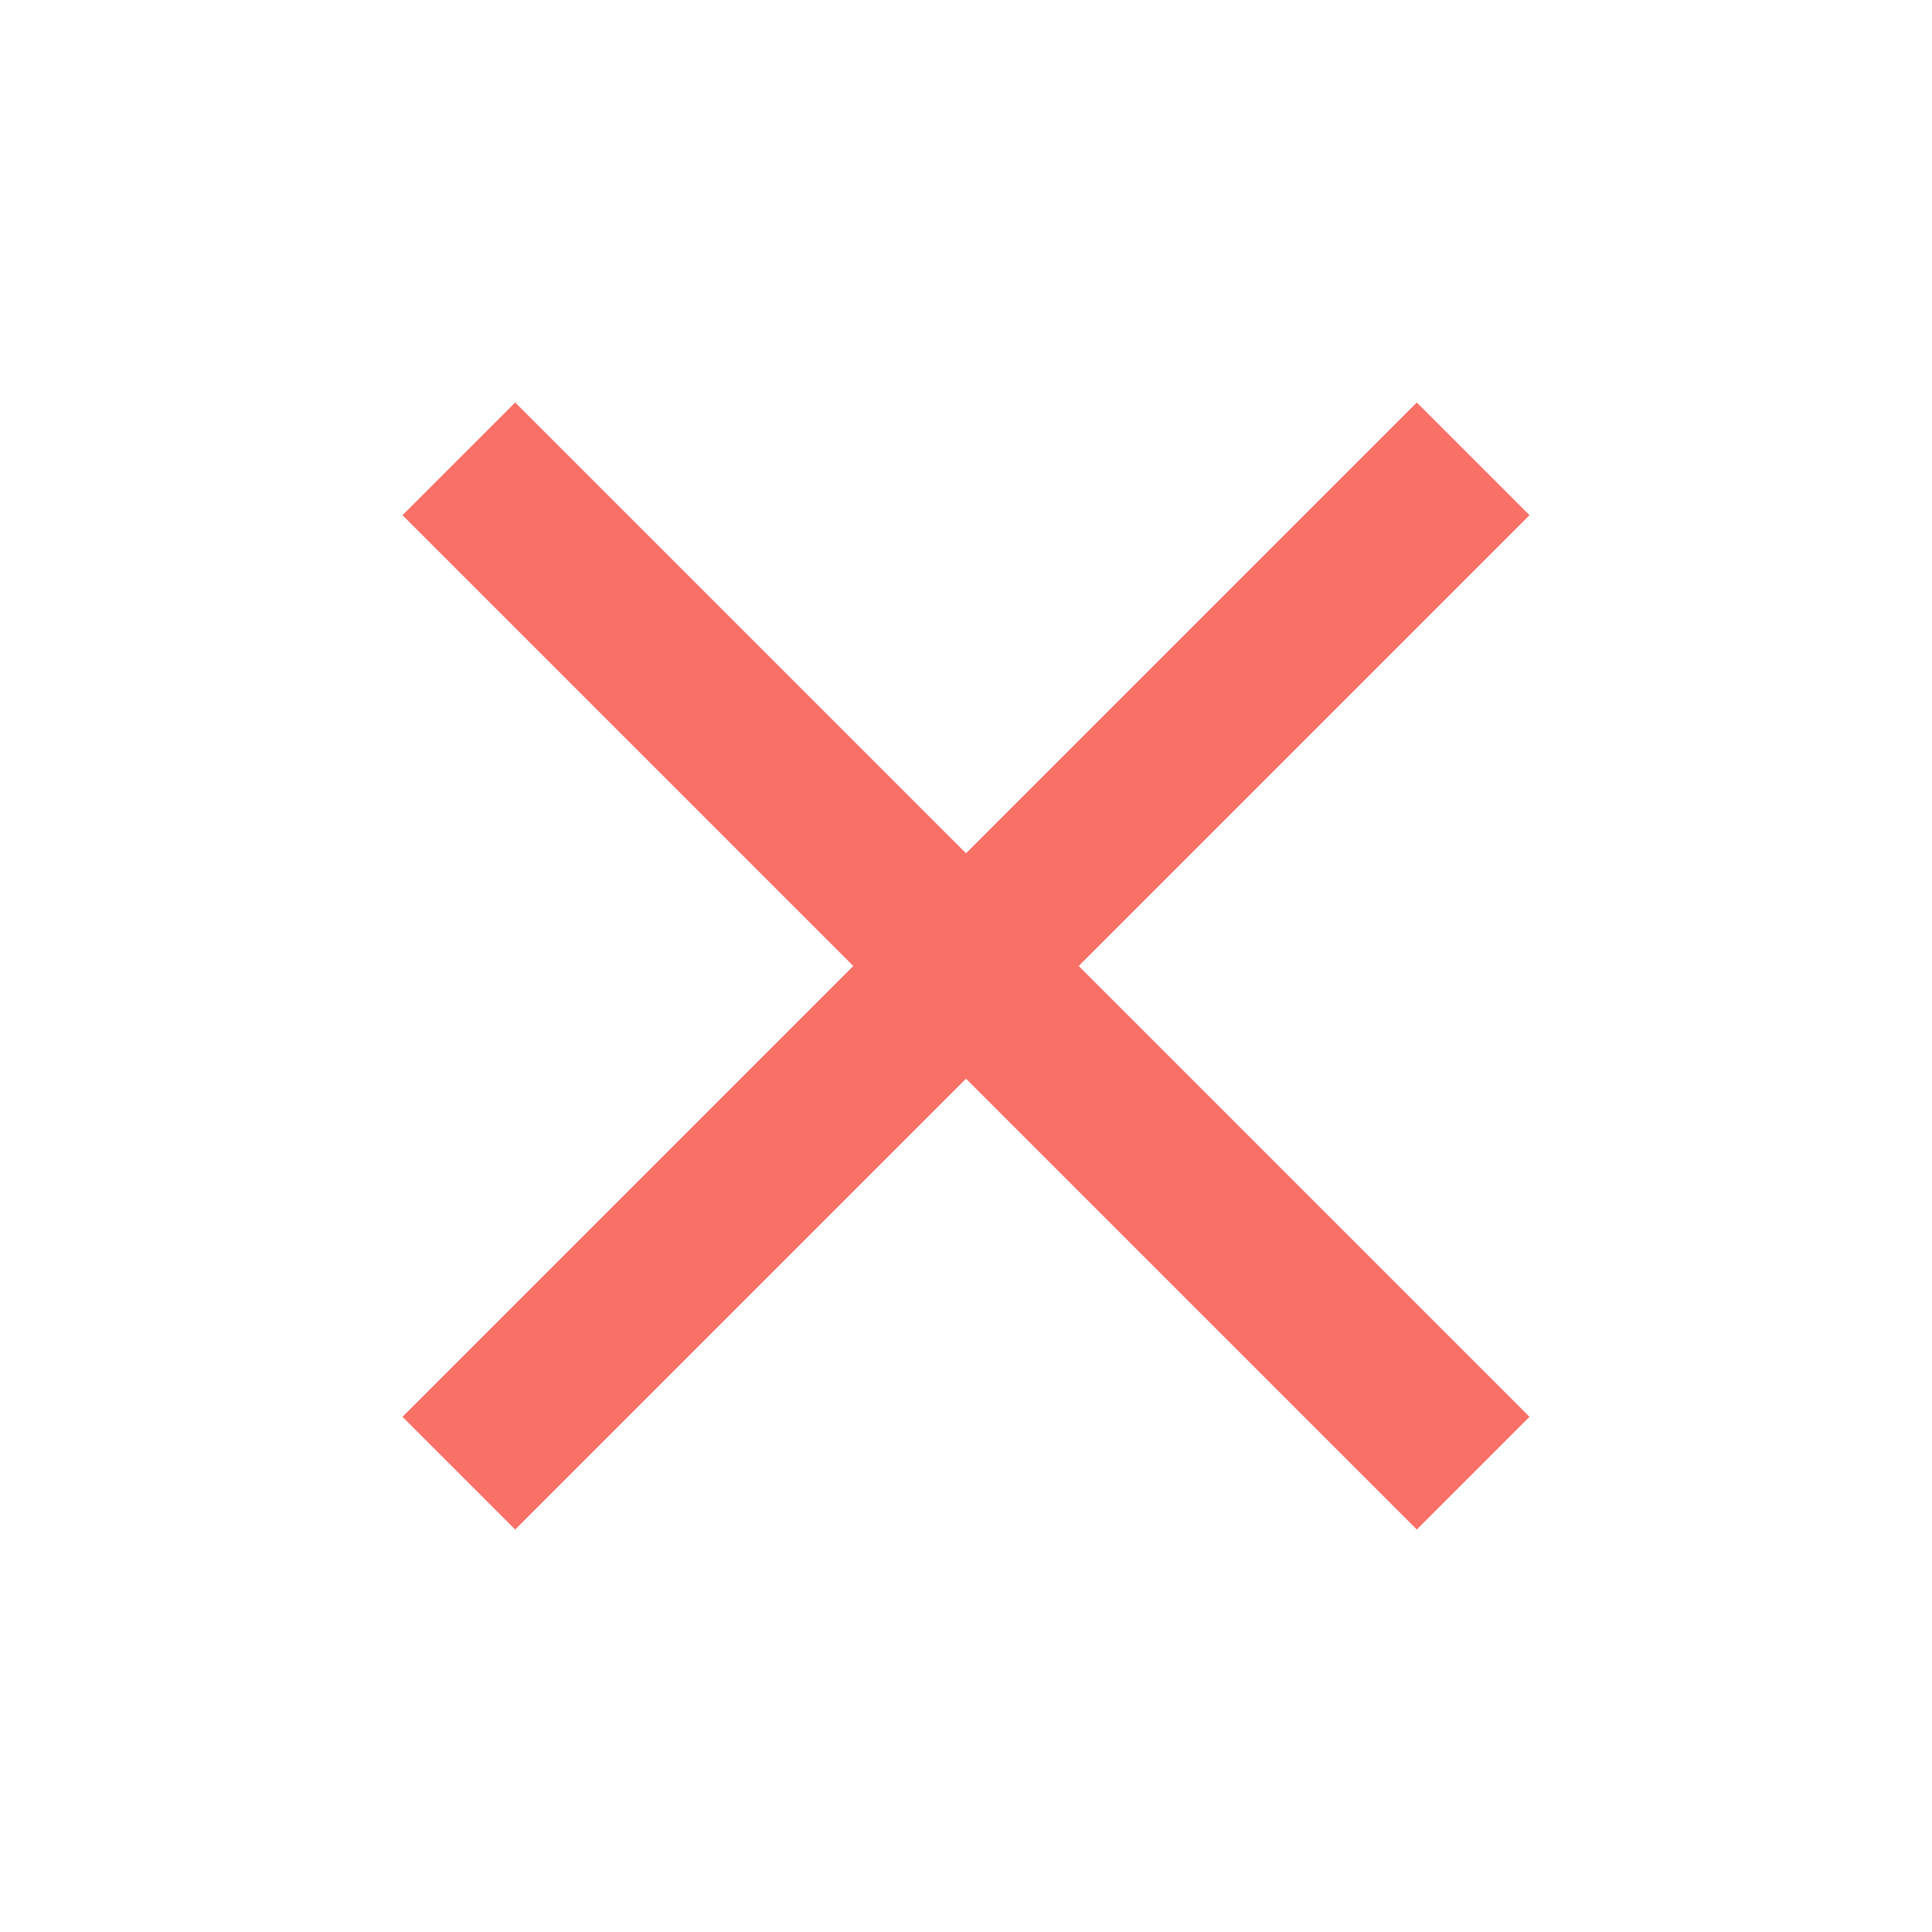 <svg xmlns="http://www.w3.org/2000/svg" height="24px" viewBox="0 -960 960 960" width="24px" fill="#F97066"><path d="m256-200-56-56 224-224-224-224 56-56 224 224 224-224 56 56-224 224 224 224-56 56-224-224-224 224Z"/></svg>